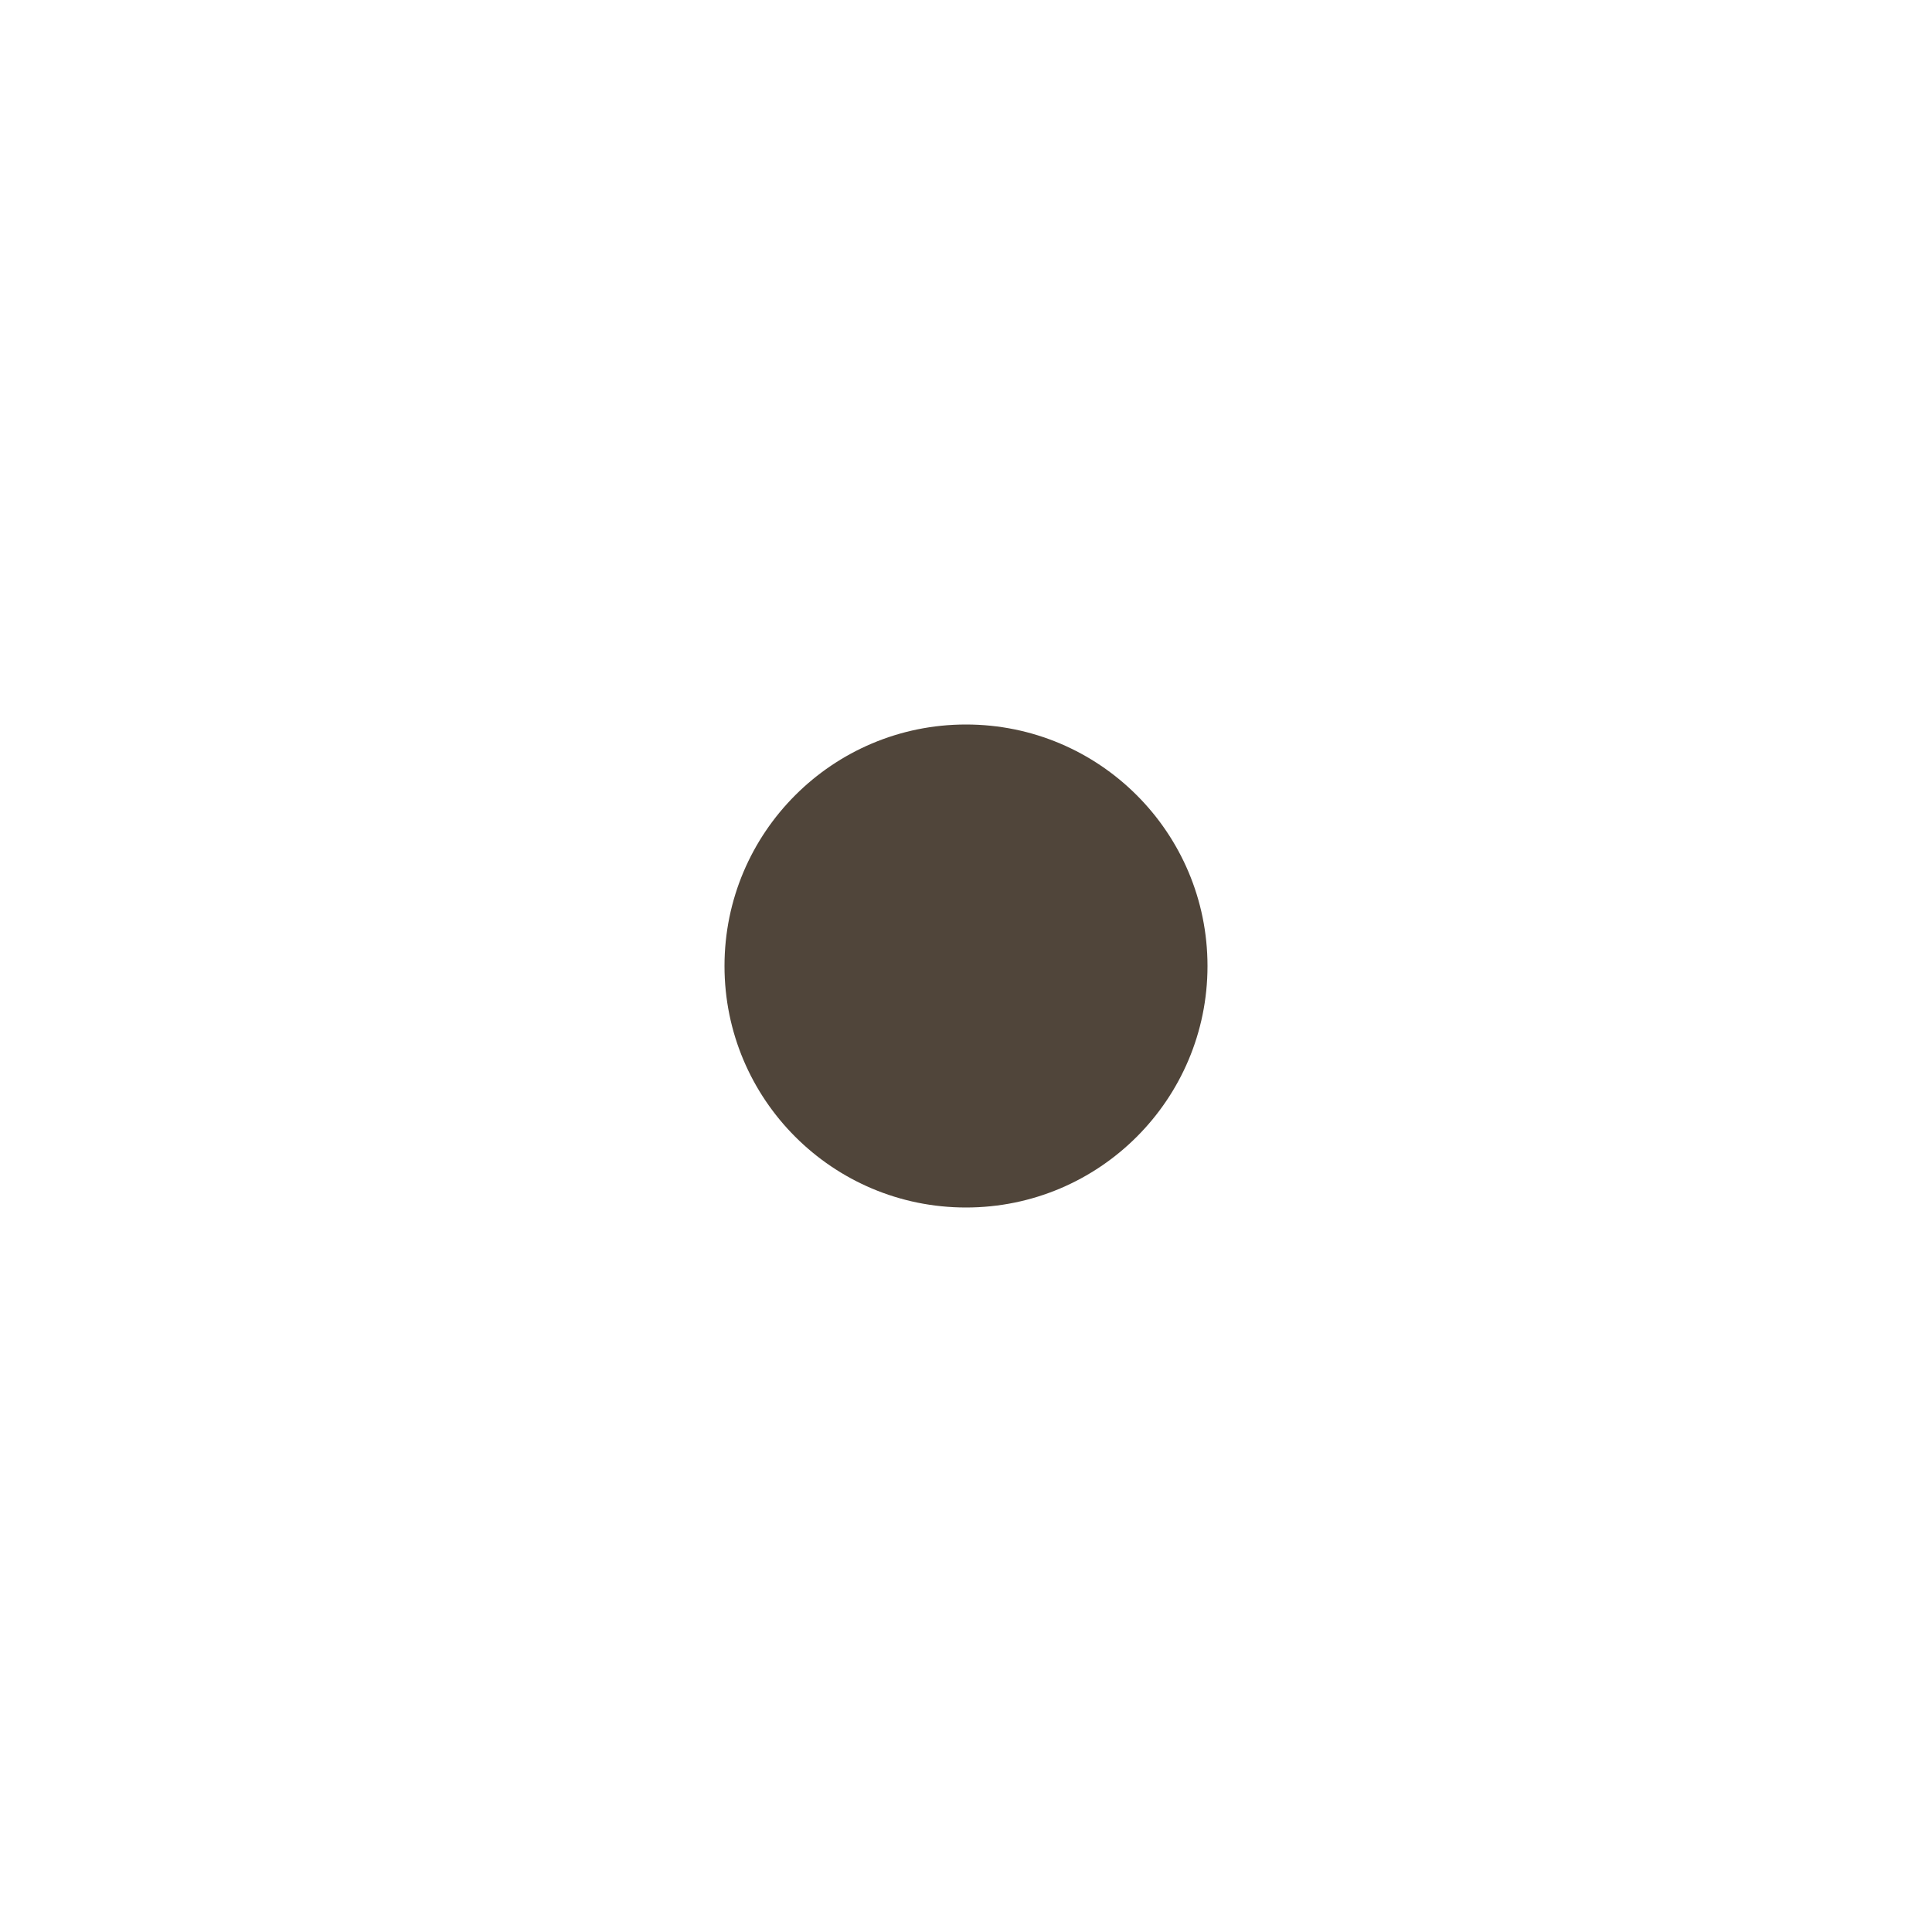 <svg width="48" height="48" viewBox="0 0 48 48" fill="none" xmlns="http://www.w3.org/2000/svg">
<g clip-path="url(#clip0_54695_3220)">
<path fill-rule="evenodd" clip-rule="evenodd" d="M24 30C27.314 30 30 27.314 30 24C30 20.686 27.314 18 24 18C20.686 18 18 20.686 18 24C18 27.314 20.686 30 24 30Z" fill="#50453A"/>
</g>
<defs>
<clipPath id="clip0_54695_3220">
<rect x="4" y="4" width="40" height="40" rx="20" fill="white"/>
</clipPath>
</defs>
</svg>
